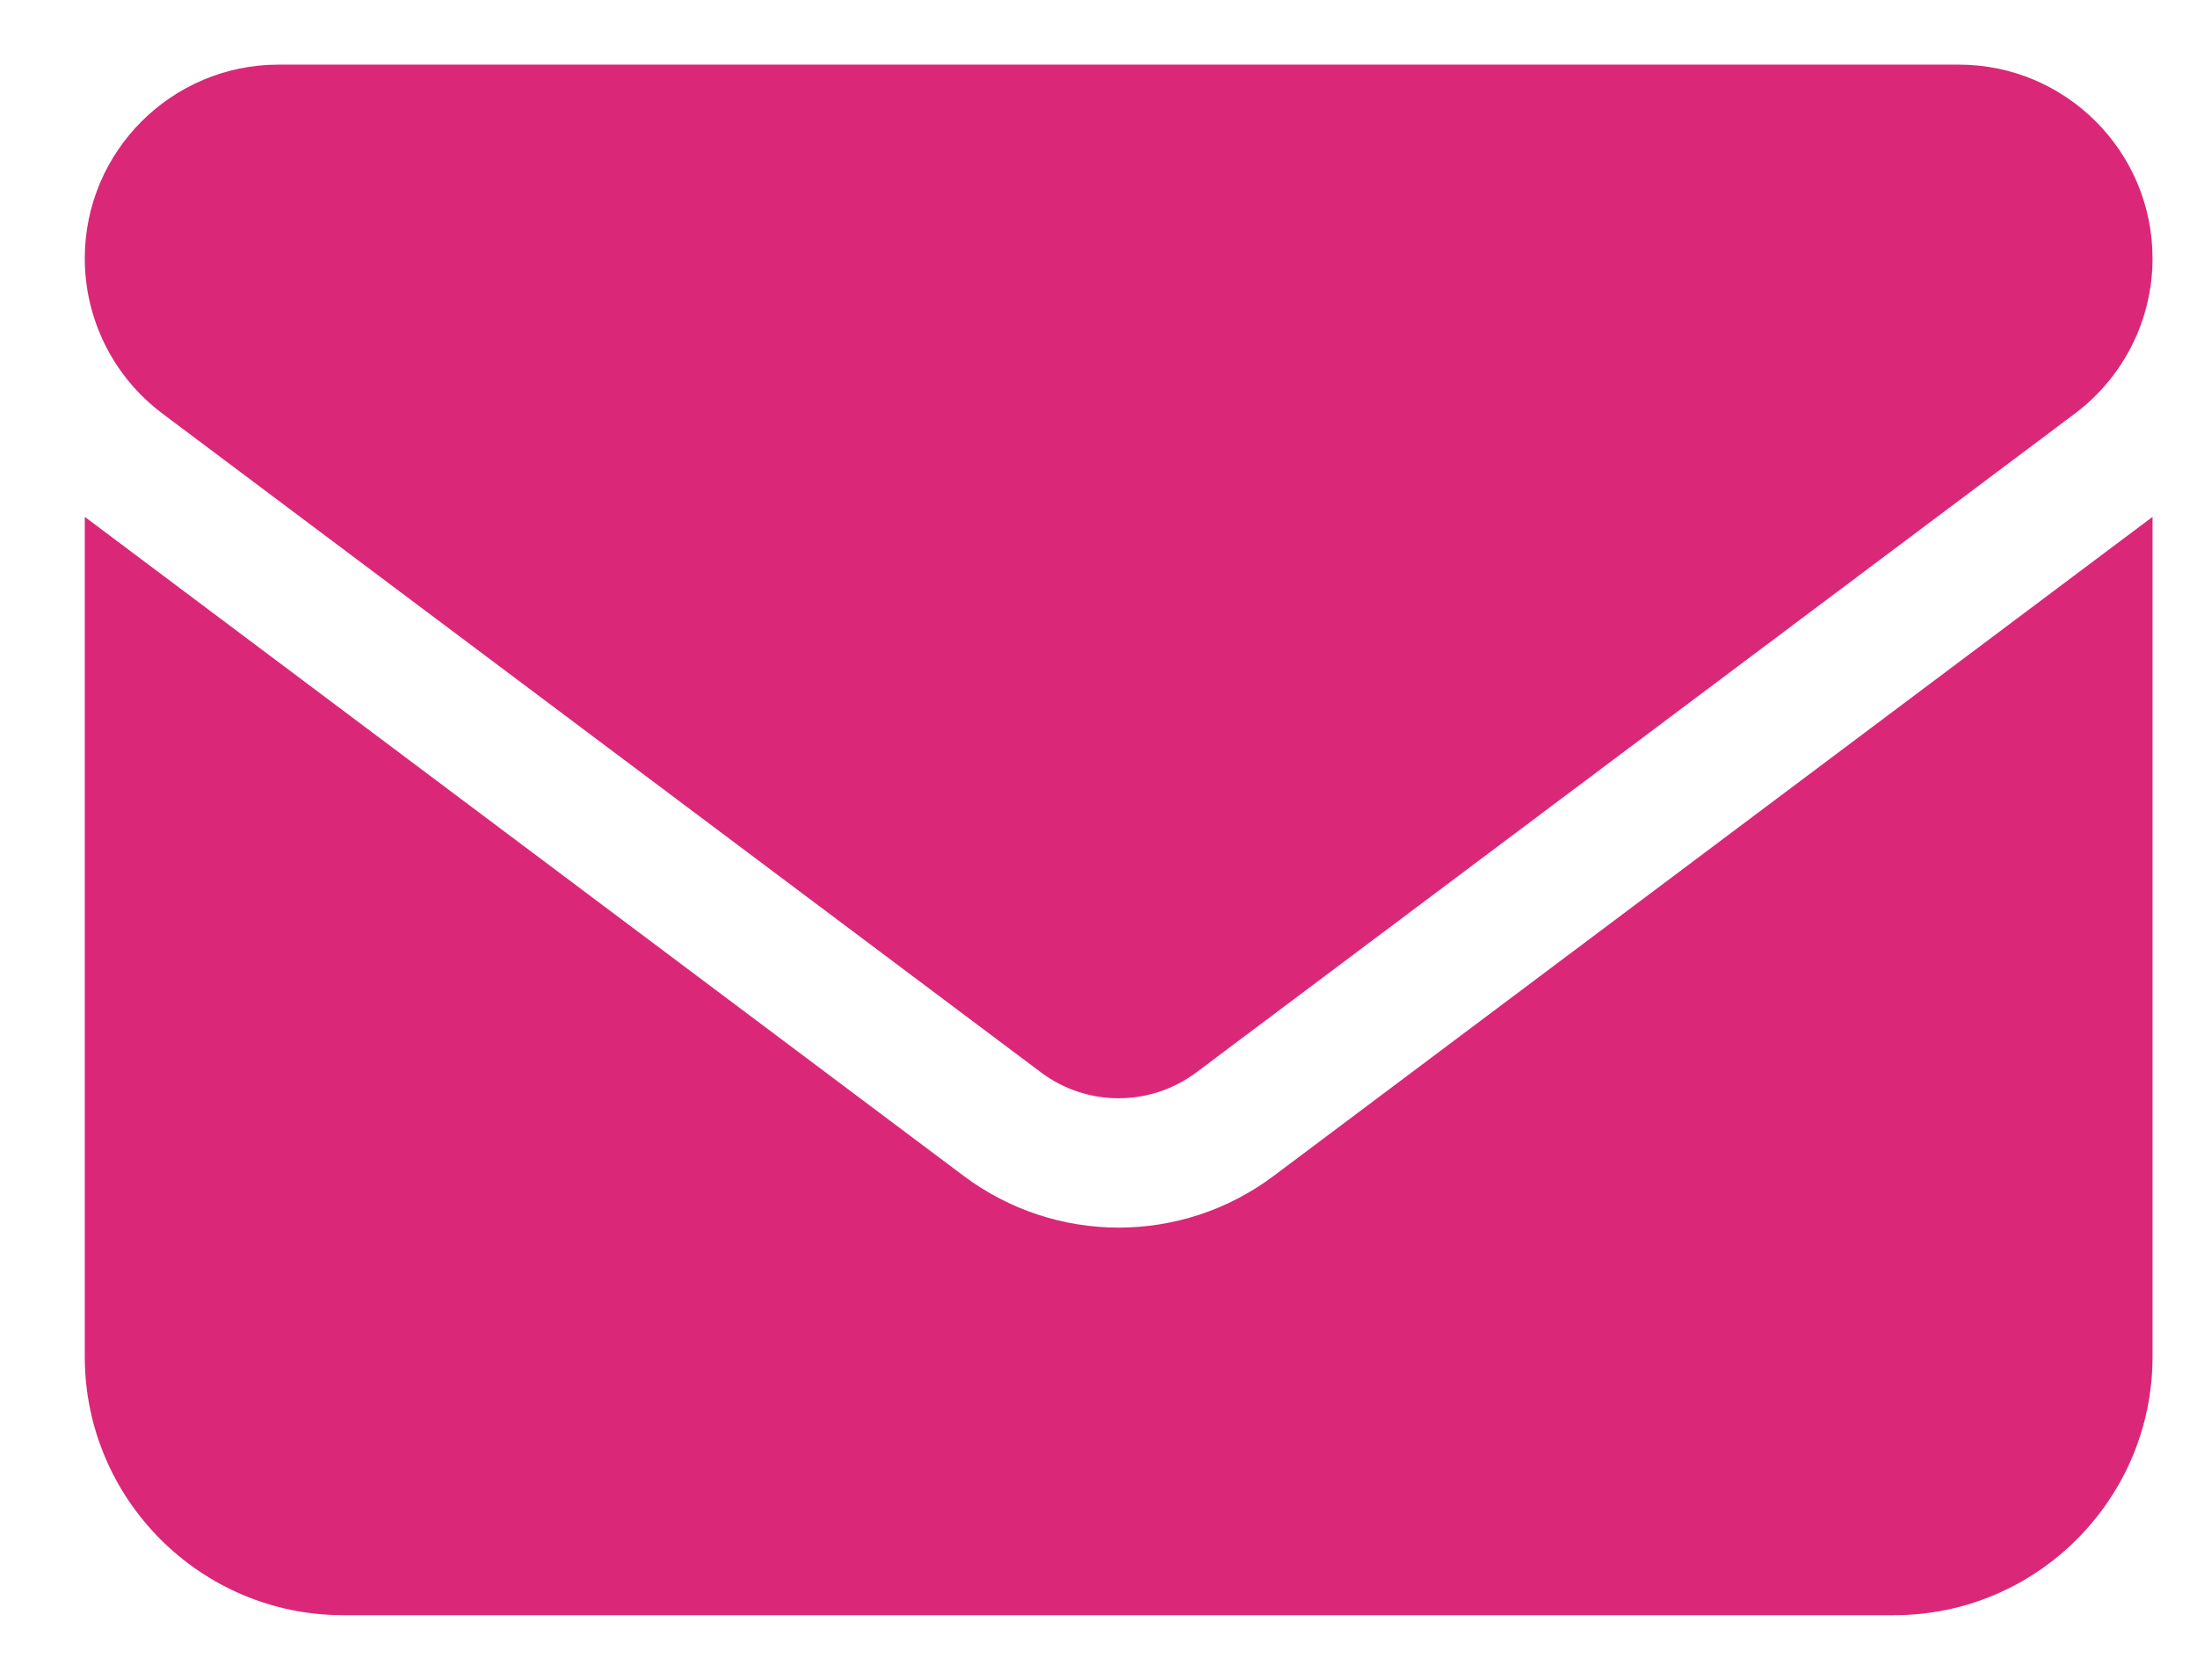 <svg width="17" height="13" viewBox="0 0 17 13" fill="none" xmlns="http://www.w3.org/2000/svg">
<path d="M2.156 0.5C1.328 0.5 0.656 1.172 0.656 2C0.656 2.472 0.878 2.916 1.256 3.2L8.056 8.3C8.412 8.566 8.9 8.566 9.256 8.3L16.056 3.2C16.434 2.916 16.656 2.472 16.656 2C16.656 1.172 15.984 0.5 15.156 0.5H2.156ZM0.656 4V10.5C0.656 11.603 1.553 12.5 2.656 12.5H14.656C15.759 12.5 16.656 11.603 16.656 10.5V4L9.856 9.1C9.144 9.634 8.169 9.634 7.456 9.1L0.656 4Z" fill="#DB2777"/>
</svg>
